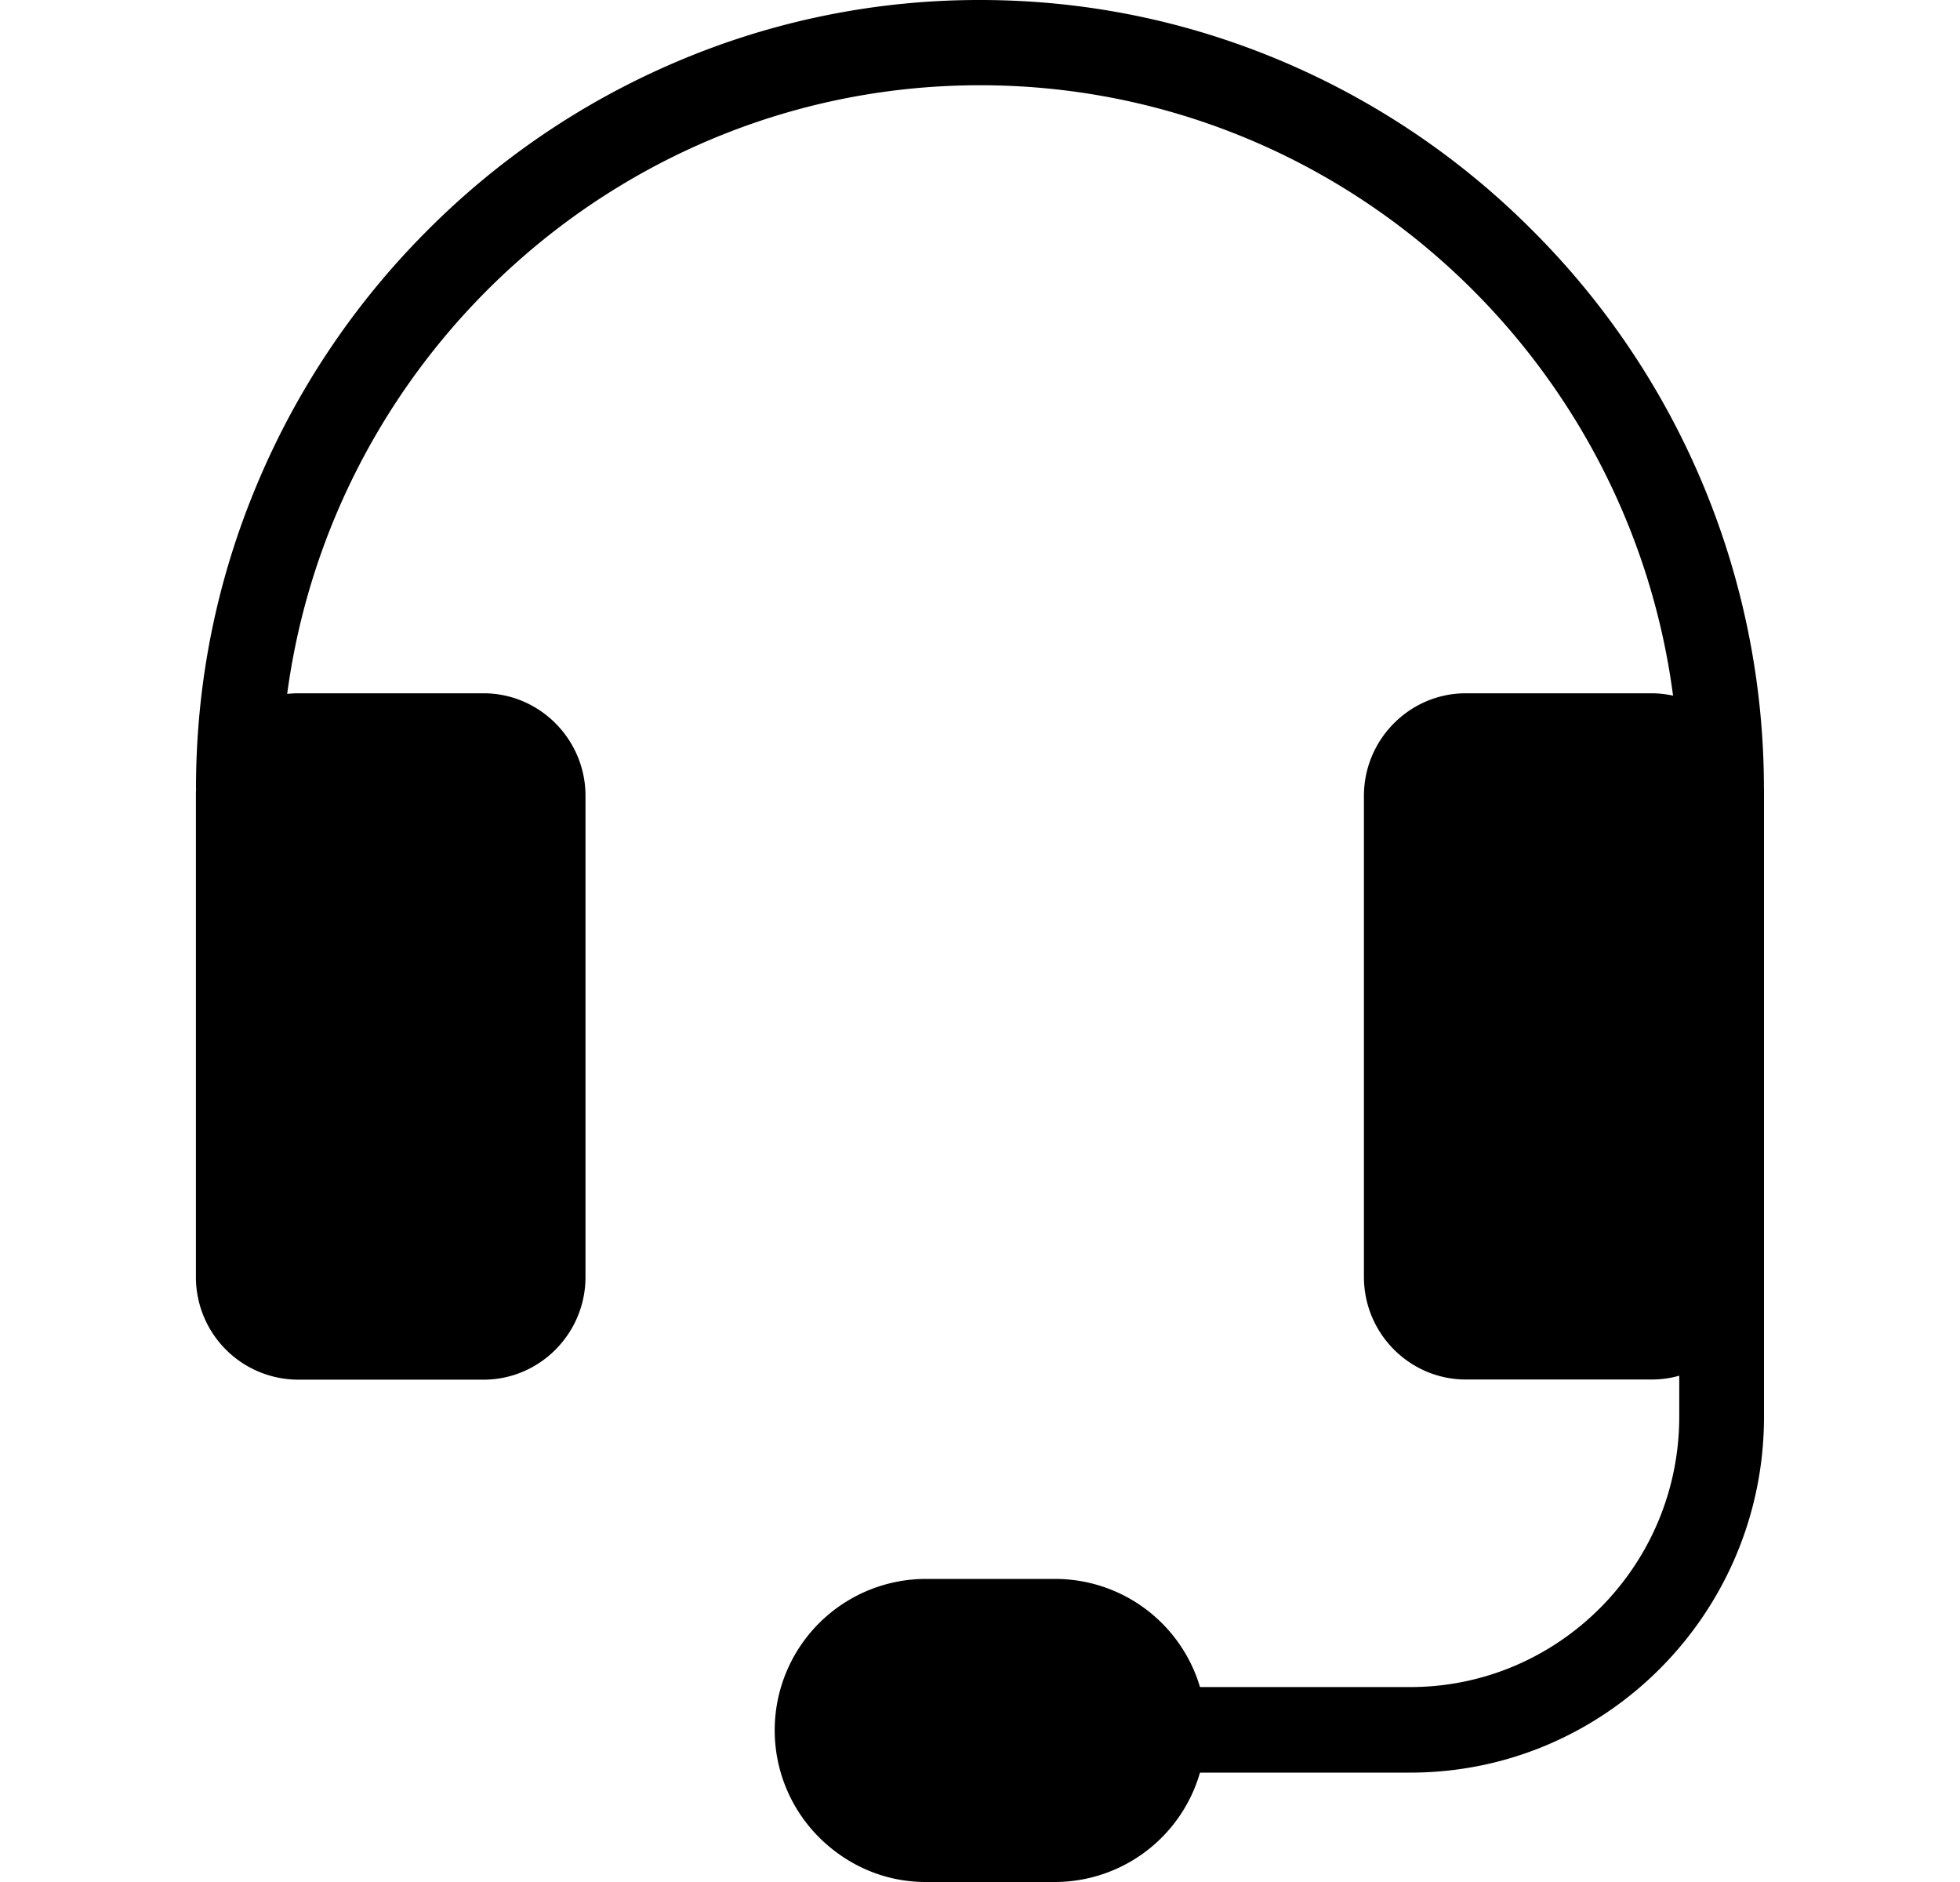 <svg width="25" height="24" fill="none" xmlns="http://www.w3.org/2000/svg"><path d="M22.5 10.055v8.013c0 2.502-2.023 4.537-4.511 4.537h-2.683A1.929 1.929 0 0113.459 24h-1.653c-.51 0-.992-.204-1.36-.571a1.93 1.93 0 011.36-3.294h1.653a1.928 1.928 0 011.847 1.379h2.683c1.89 0 3.43-1.547 3.43-3.449v-.522c-.112.033-.23.049-.355.049h-2.367c-.716 0-1.3-.587-1.3-1.308V10.15c0-.721.584-1.309 1.3-1.309h2.367c.095 0 .186.011.276.03-.576-4.387-4.32-7.784-8.839-7.784-4.51 0-8.251 3.386-8.838 7.762.046-.005.092-.008.138-.008h2.366c.717 0 1.301.588 1.301 1.308v6.136c0 .721-.584 1.309-1.3 1.309H3.8a1.307 1.307 0 01-1.301-1.308V10.15c0-.033 0-.063.003-.096H2.5c0-1.351.265-2.665.79-3.905a10.073 10.073 0 012.147-3.196A10.01 10.01 0 018.615.794 9.839 9.839 0 0112.5 0c1.345 0 2.65.267 3.884.794a10.012 10.012 0 013.178 2.16 10.052 10.052 0 012.937 7.101z" fill="#000"/></svg>